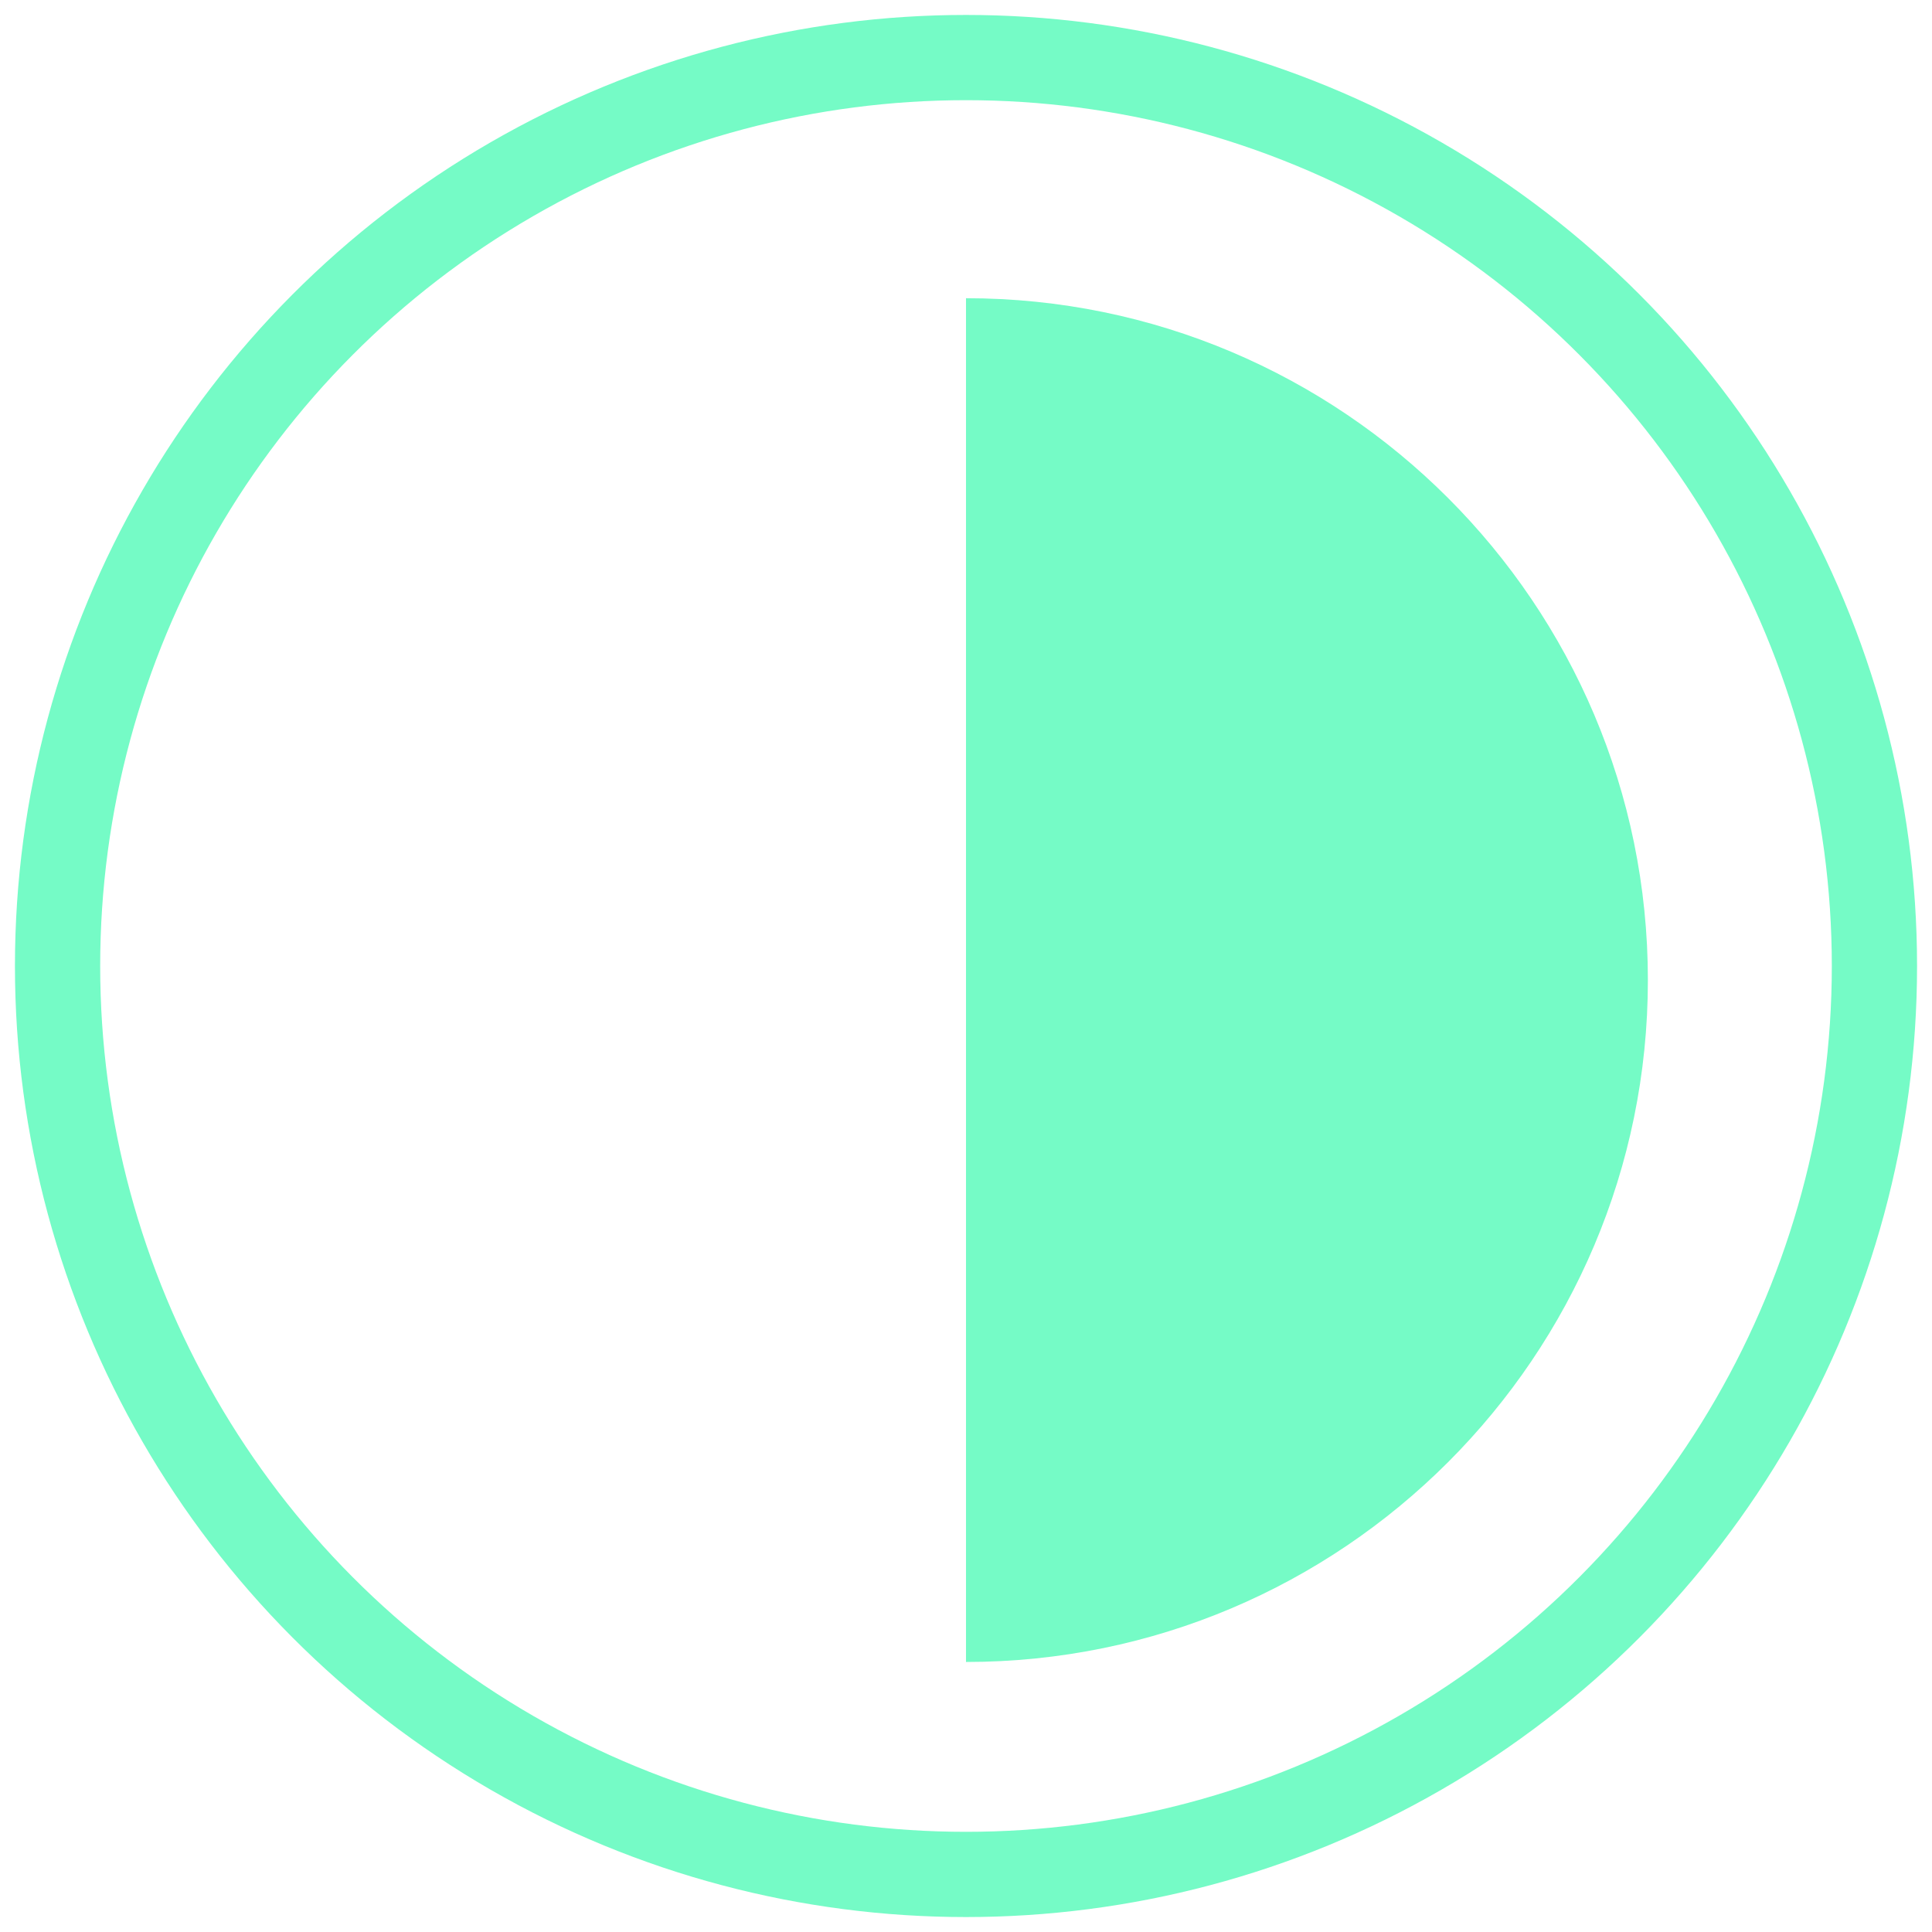 <?xml version="1.0" encoding="UTF-8" standalone="no"?><!DOCTYPE svg PUBLIC "-//W3C//DTD SVG 1.1//EN" "http://www.w3.org/Graphics/SVG/1.1/DTD/svg11.dtd"><svg width="100%" height="100%" viewBox="0 0 34 34" version="1.1" xmlns="http://www.w3.org/2000/svg" xmlns:xlink="http://www.w3.org/1999/xlink" xml:space="preserve" xmlns:serif="http://www.serif.com/" style="fill-rule:evenodd;clip-rule:evenodd;"><circle cx="17" cy="17" r="15.987" style="fill:none;stroke:#75fbc6;stroke-width:1.5px;"/><path d="M17,5.248c6.623,0 12,5.377 12,12c0,6.623 -5.377,12 -12,12l0,-24Z" style="fill:#75fbc6;"/></svg>